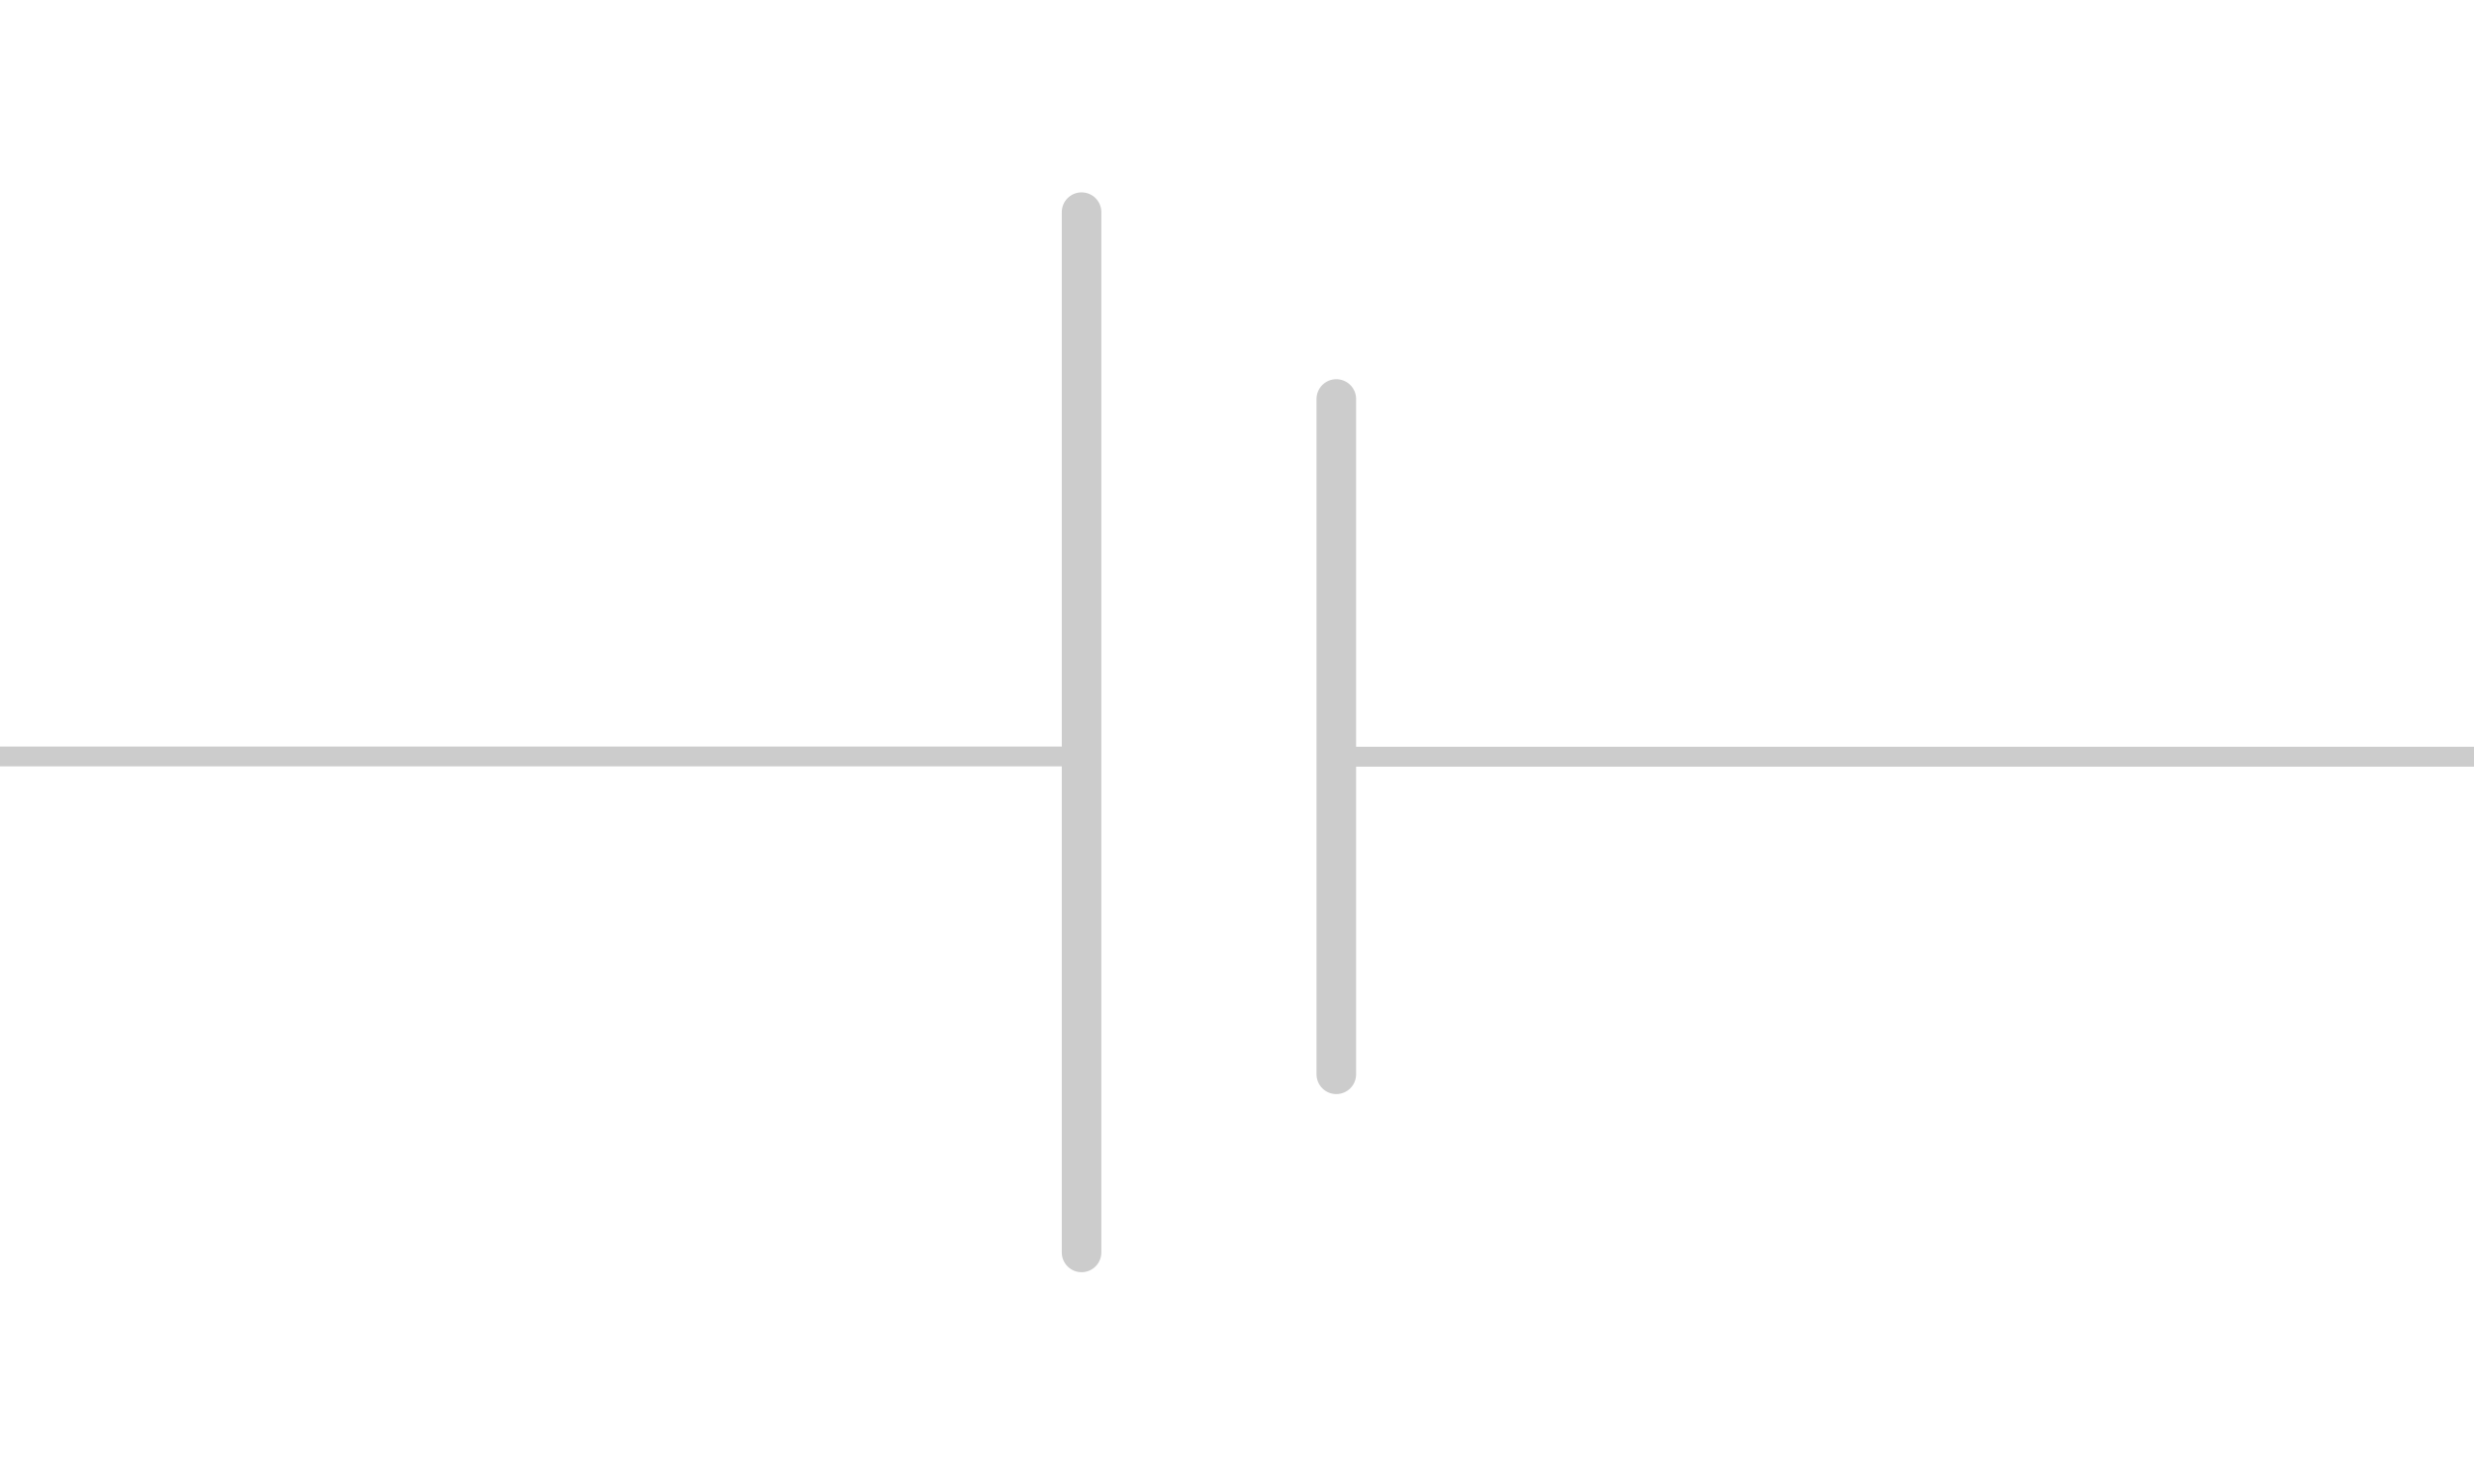 <?xml version="1.0" encoding="UTF-8" standalone="no"?>
<svg
   viewBox="0 0 250 150"
   width="250"
   height="150"
   stroke="#cccccc"
   stroke-linecap="round"
   fill="none"
   version="1.1"
   id="svg5"
   xmlns="http://www.w3.org/2000/svg"
   xmlns:svg="http://www.w3.org/2000/svg">
  <defs
     id="defs5" />
  <!-- Main vertical line -->
  <line
     x1="109.293"
     y1="21.444"
     x2="109.293"
     y2="126.593"
     stroke-width="4"
     id="line1" />
  <!-- Horizontal line crossing main vertical -->
  <line
     x1="0"
     y1="76.458"
     x2="109.205"
     y2="76.458"
     stroke-width="2"
     id="line2" />
  <!-- Positive terminal vertical line -->
  <line
     x1="135.035"
     y1="40.329"
     x2="135.035"
     y2="108.588"
     stroke-width="4"
     id="line3" />
  <!-- Negative terminal horizontal line -->
  <line
     x1="136.348"
     y1="76.488"
     x2="250.122"
     y2="76.488"
     stroke-width="2.011"
     id="line4" />
</svg>
